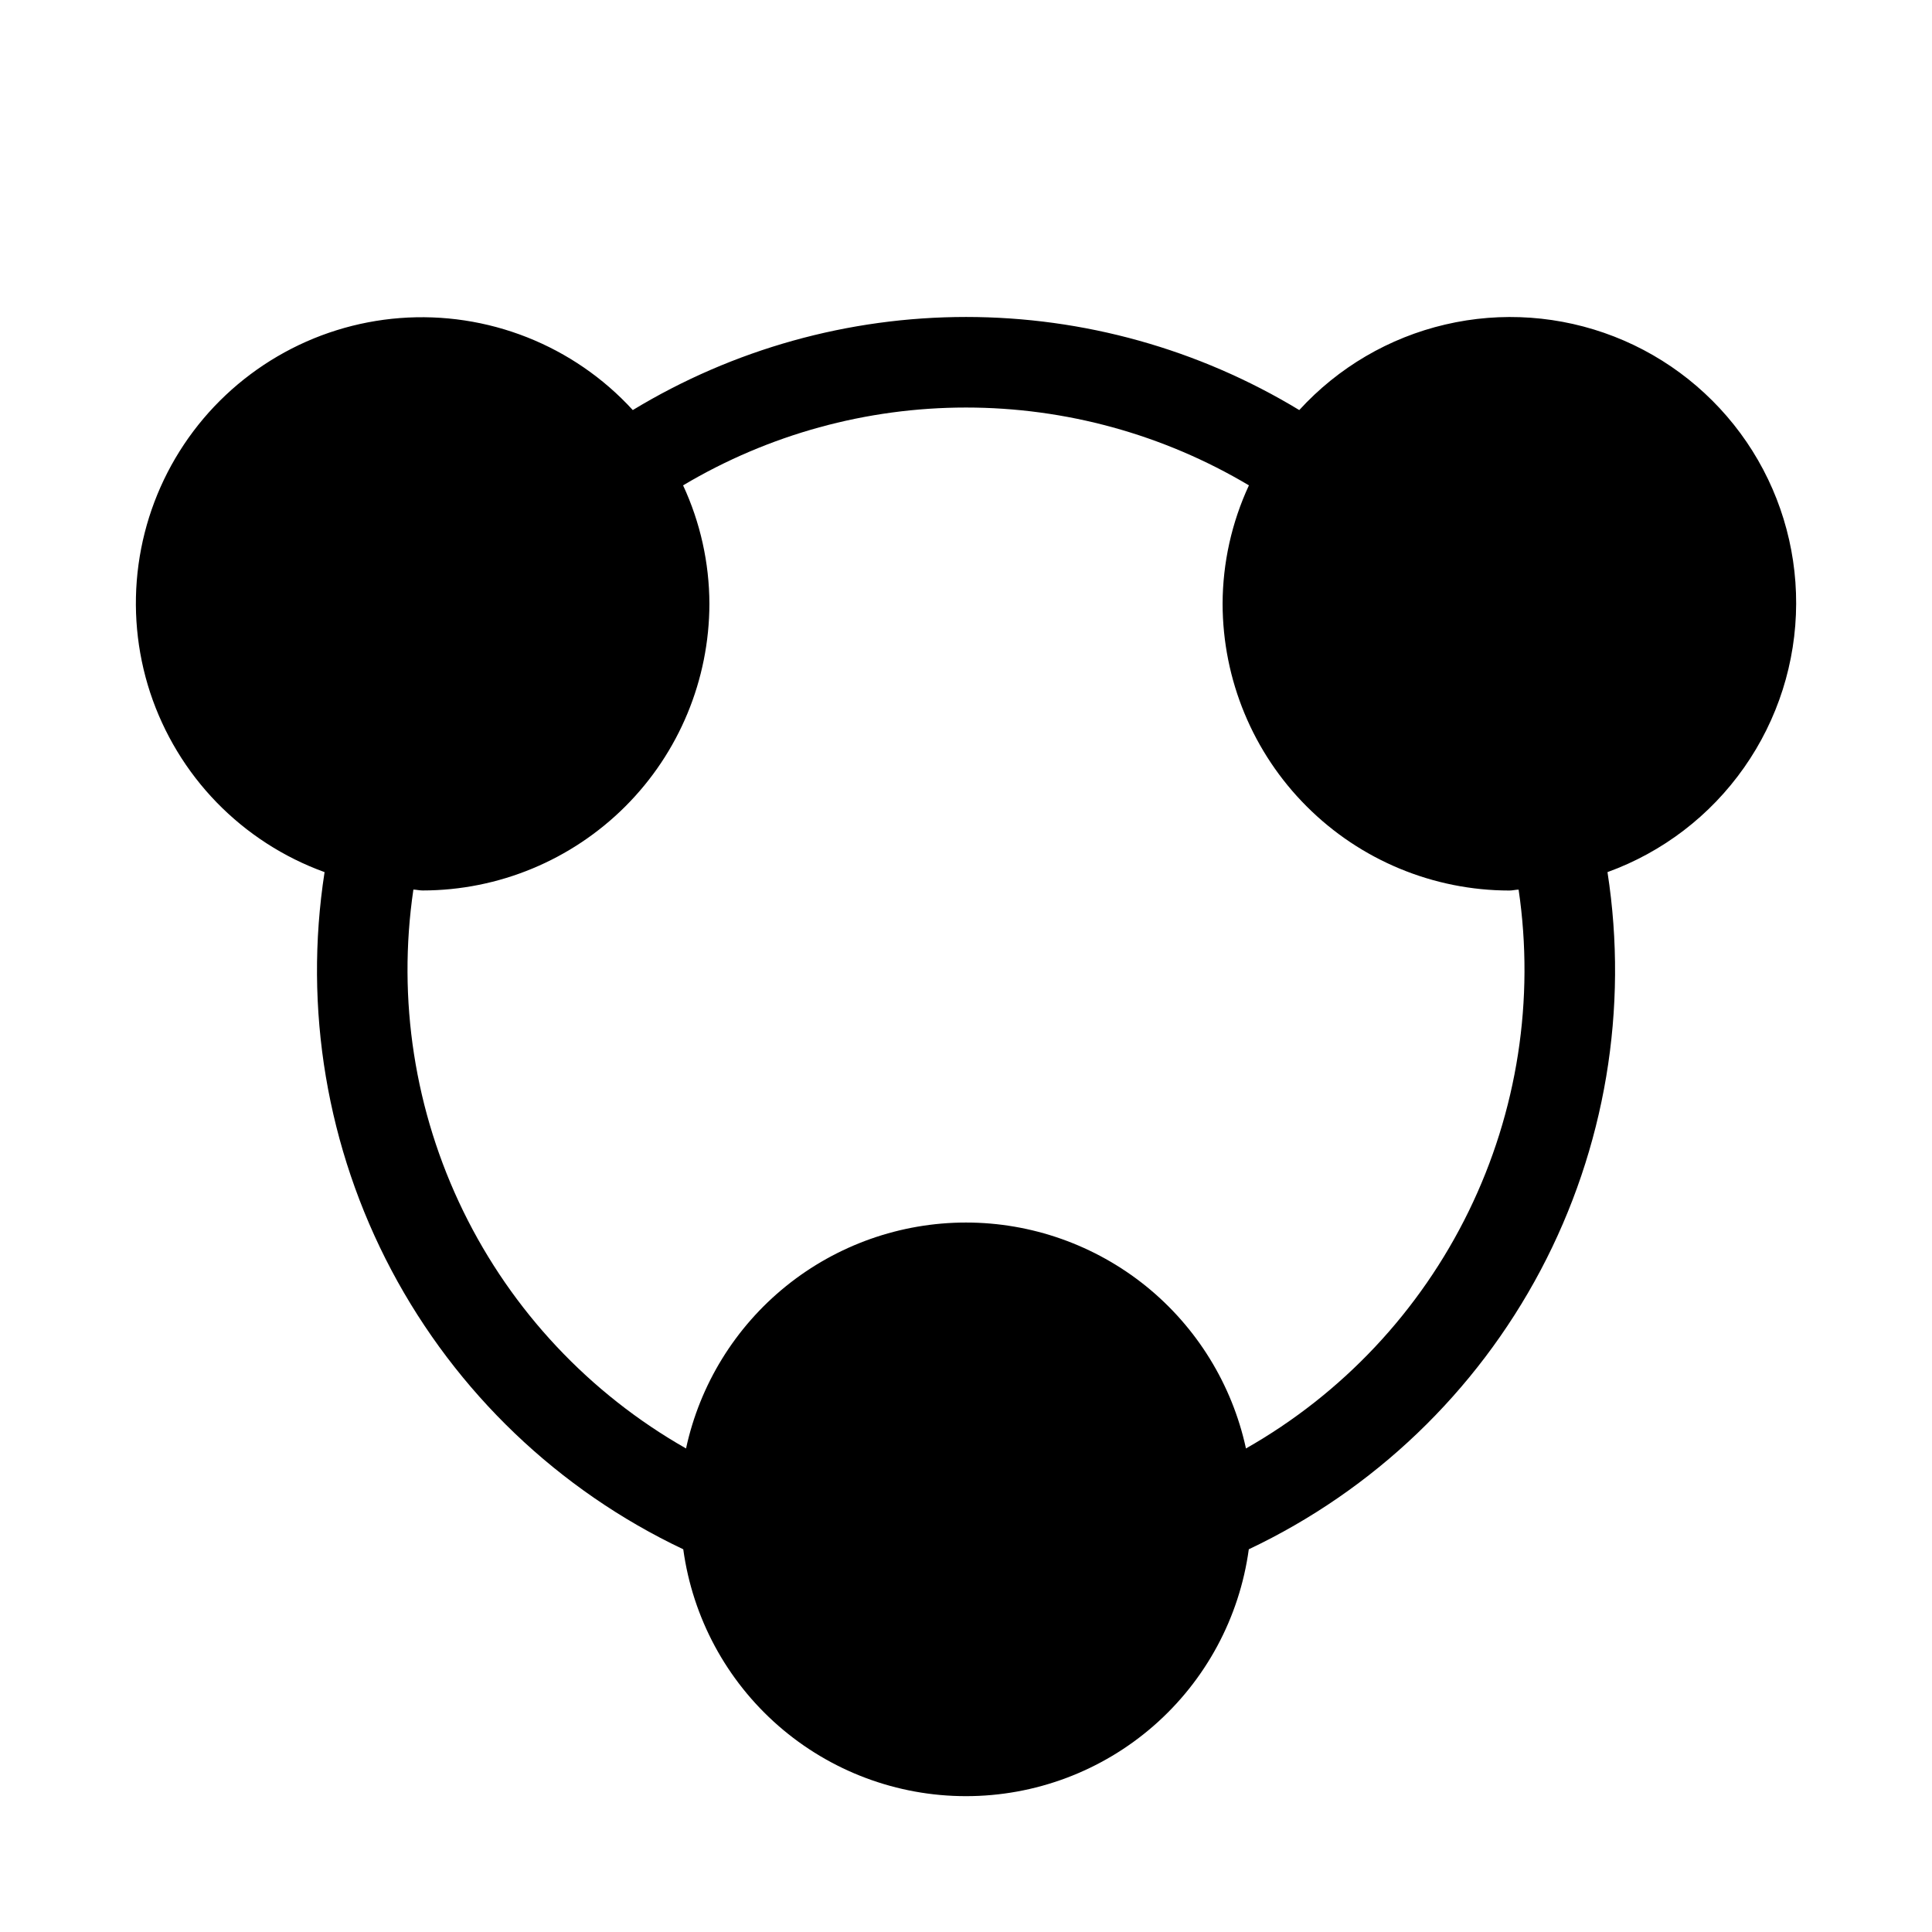 <svg width="32" height="32" viewBox="0 0 32 32" fill="none" xmlns="http://www.w3.org/2000/svg">
<path d="M29.75 10C29.753 9.044 29.467 8.11 28.929 7.32C28.39 6.53 27.626 5.921 26.735 5.574C25.844 5.227 24.869 5.157 23.939 5.375C23.008 5.592 22.165 6.086 21.52 6.792C19.856 5.783 17.947 5.25 16.001 5.25C14.054 5.25 12.145 5.783 10.481 6.792C9.996 6.262 9.397 5.85 8.729 5.586C8.061 5.322 7.341 5.213 6.625 5.268C5.909 5.323 5.215 5.54 4.595 5.903C3.975 6.266 3.445 6.765 3.047 7.362C2.648 7.96 2.391 8.64 2.294 9.352C2.197 10.064 2.263 10.788 2.487 11.471C2.712 12.153 3.089 12.776 3.589 13.291C4.09 13.806 4.701 14.201 5.376 14.445C5.025 16.706 5.414 19.019 6.484 21.04C7.555 23.061 9.25 24.682 11.317 25.661C11.472 26.794 12.031 27.832 12.892 28.584C13.753 29.336 14.857 29.75 16 29.75C17.144 29.75 18.248 29.336 19.109 28.584C19.97 27.832 20.529 26.794 20.684 25.661C22.751 24.682 24.446 23.061 25.517 21.04C26.587 19.019 26.976 16.706 26.625 14.445C27.539 14.114 28.328 13.51 28.887 12.714C29.446 11.919 29.747 10.972 29.75 10ZM20.637 23.991C20.407 22.931 19.822 21.982 18.979 21.301C18.135 20.621 17.084 20.249 16 20.249C14.916 20.249 13.864 20.621 13.021 21.301C12.177 21.982 11.592 22.931 11.363 23.991C9.765 23.082 8.479 21.713 7.673 20.061C6.867 18.409 6.579 16.552 6.847 14.734C6.899 14.736 6.947 14.749 7 14.749C8.259 14.748 9.466 14.247 10.357 13.357C11.248 12.467 11.748 11.259 11.75 10C11.748 9.322 11.599 8.653 11.314 8.039C12.732 7.195 14.351 6.75 16 6.75C17.65 6.75 19.268 7.195 20.686 8.039C20.401 8.653 20.252 9.322 20.25 10C20.252 11.259 20.752 12.467 21.643 13.357C22.533 14.248 23.741 14.749 25 14.75C25.052 14.75 25.101 14.736 25.153 14.735C25.421 16.553 25.133 18.41 24.327 20.061C23.521 21.713 22.235 23.083 20.637 23.991L20.637 23.991Z" fill="black"/>
</svg>
